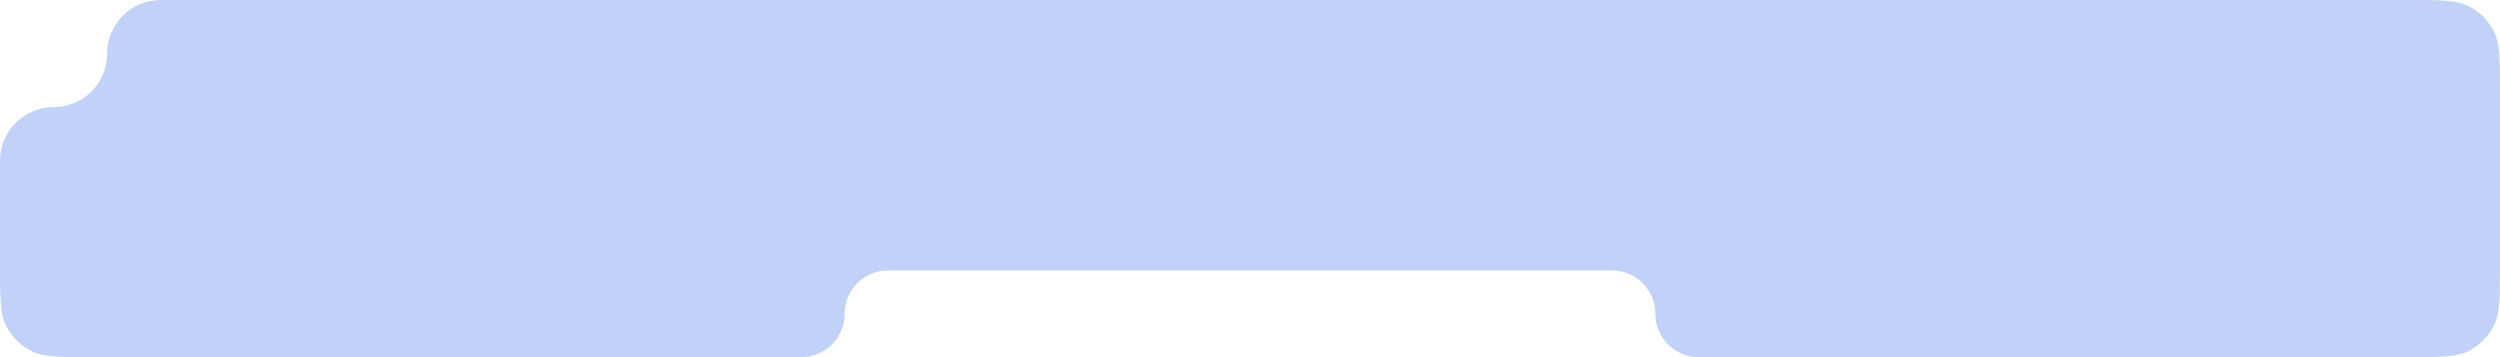 <svg width="1400" height="200" viewBox="0 0 1400 200" fill="none" xmlns="http://www.w3.org/2000/svg">
<path d="M30 60C46.569 60 60 46.569 60 30C60 13.432 73.431 0 90 0L1348.8 1.35142e-05C1366.72 8.7838e-06 1375.68 6.4186e-06 1382.53 3.488C1388.55 6.556 1393.44 11.451 1396.51 17.472C1400 24.317 1400 33.278 1400 51.2V148.8C1400 166.722 1400 175.683 1396.51 182.528C1393.44 188.549 1388.55 193.444 1382.53 196.512C1375.68 200 1366.72 200 1348.8 200H951.272C937.867 200 927 189.133 927 175.728C927 162.323 916.133 151.456 902.728 151.456H497.272C483.867 151.456 473 162.323 473 175.728C473 189.133 462.133 200 448.728 200H51.2C33.278 200 24.317 200 17.472 196.512C11.451 193.444 6.556 188.549 3.488 182.528C0 175.683 0 166.722 0 148.8V90C0 73.431 13.431 60 30 60Z" fill="#C1D1F7"/>
</svg>
